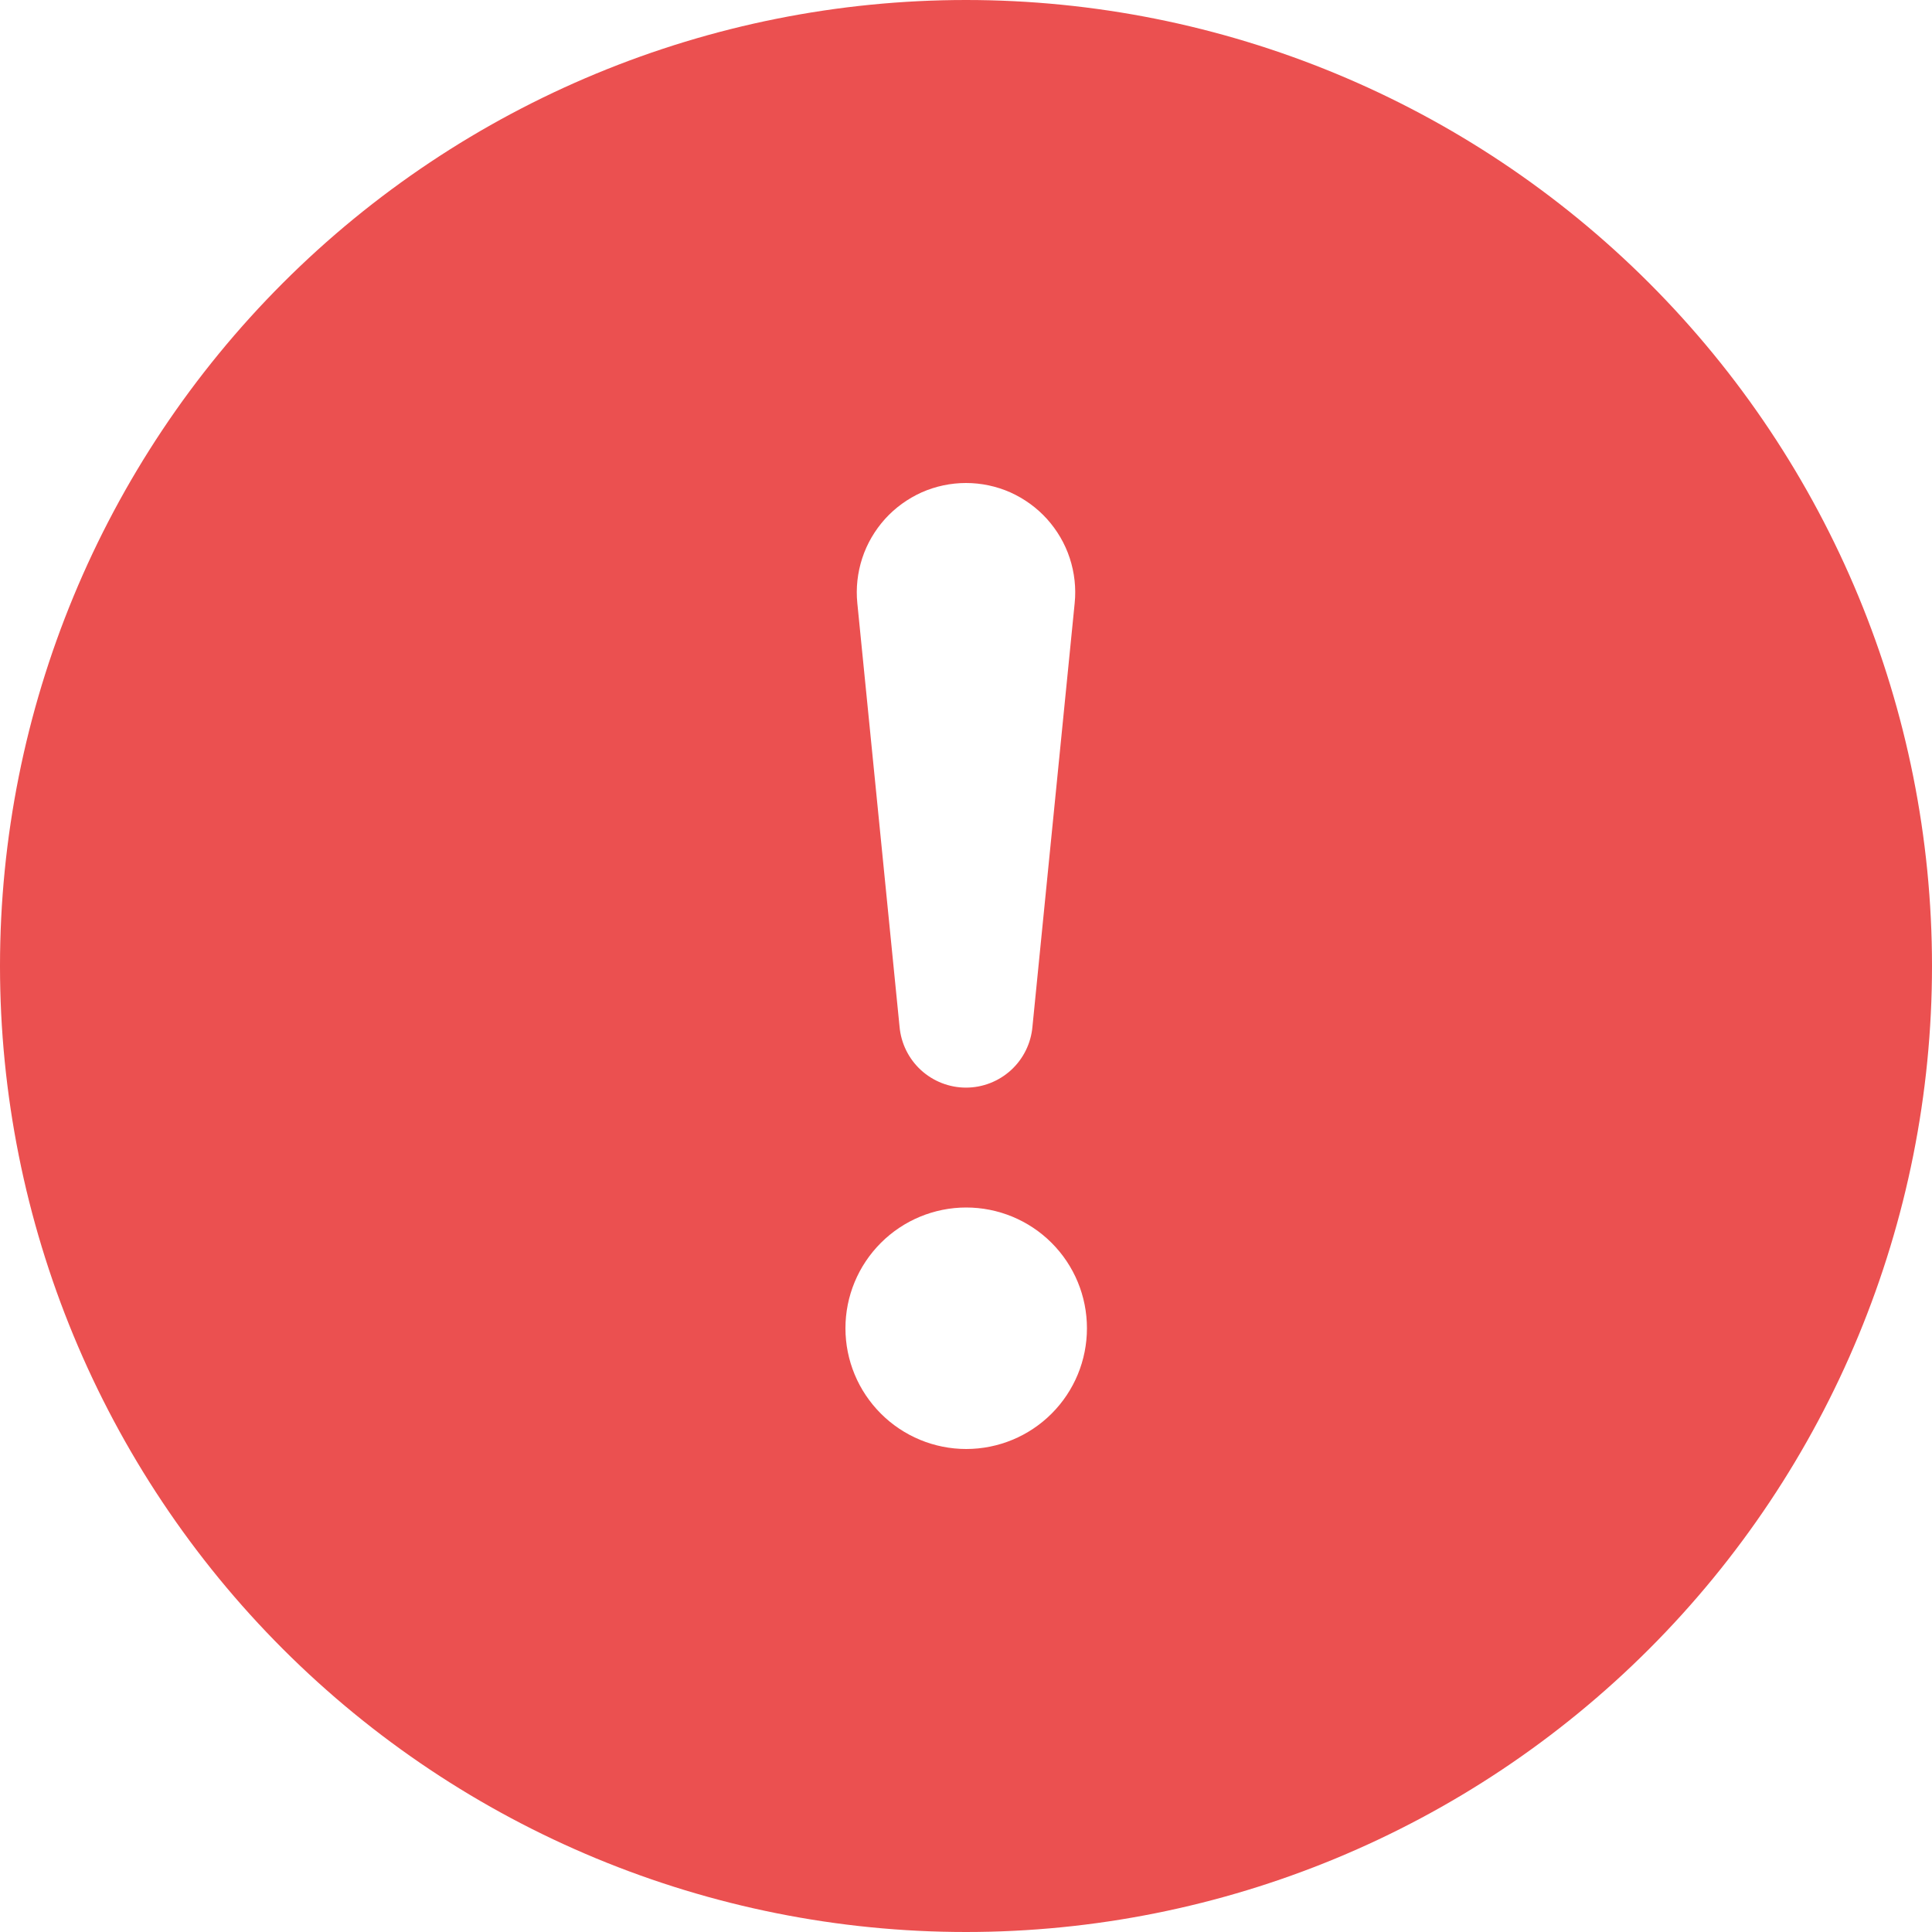 <svg width="20" height="20" viewBox="0 0 20 20" fill="none" xmlns="http://www.w3.org/2000/svg">
<path fill-rule="evenodd" clip-rule="evenodd" d="M20 10C20 12.652 18.946 15.196 17.071 17.071C15.196 18.946 12.652 20 10 20C7.348 20 4.804 18.946 2.929 17.071C1.054 15.196 0 12.652 0 10C0 7.348 1.054 4.804 2.929 2.929C4.804 1.054 7.348 0 10 0C12.652 0 15.196 1.054 17.071 2.929C18.946 4.804 20 7.348 20 10ZM10 5C9.842 5 9.686 5.033 9.541 5.097C9.397 5.162 9.268 5.255 9.162 5.372C9.056 5.49 8.975 5.628 8.926 5.778C8.877 5.928 8.859 6.087 8.875 6.244L9.312 10.627C9.327 10.8 9.406 10.96 9.533 11.077C9.661 11.194 9.827 11.259 10 11.259C10.173 11.259 10.339 11.194 10.467 11.077C10.594 10.96 10.673 10.8 10.688 10.627L11.125 6.244C11.141 6.087 11.123 5.928 11.074 5.778C11.025 5.628 10.944 5.49 10.838 5.372C10.732 5.255 10.603 5.162 10.459 5.097C10.314 5.033 10.158 5 10 5ZM10.002 12.5C9.671 12.5 9.353 12.632 9.119 12.866C8.884 13.101 8.752 13.418 8.752 13.75C8.752 14.082 8.884 14.399 9.119 14.634C9.353 14.868 9.671 15 10.002 15C10.334 15 10.652 14.868 10.886 14.634C11.121 14.399 11.252 14.082 11.252 13.75C11.252 13.418 11.121 13.101 10.886 12.866C10.652 12.632 10.334 12.5 10.002 12.5Z" fill="#EB5050"/>
</svg>
